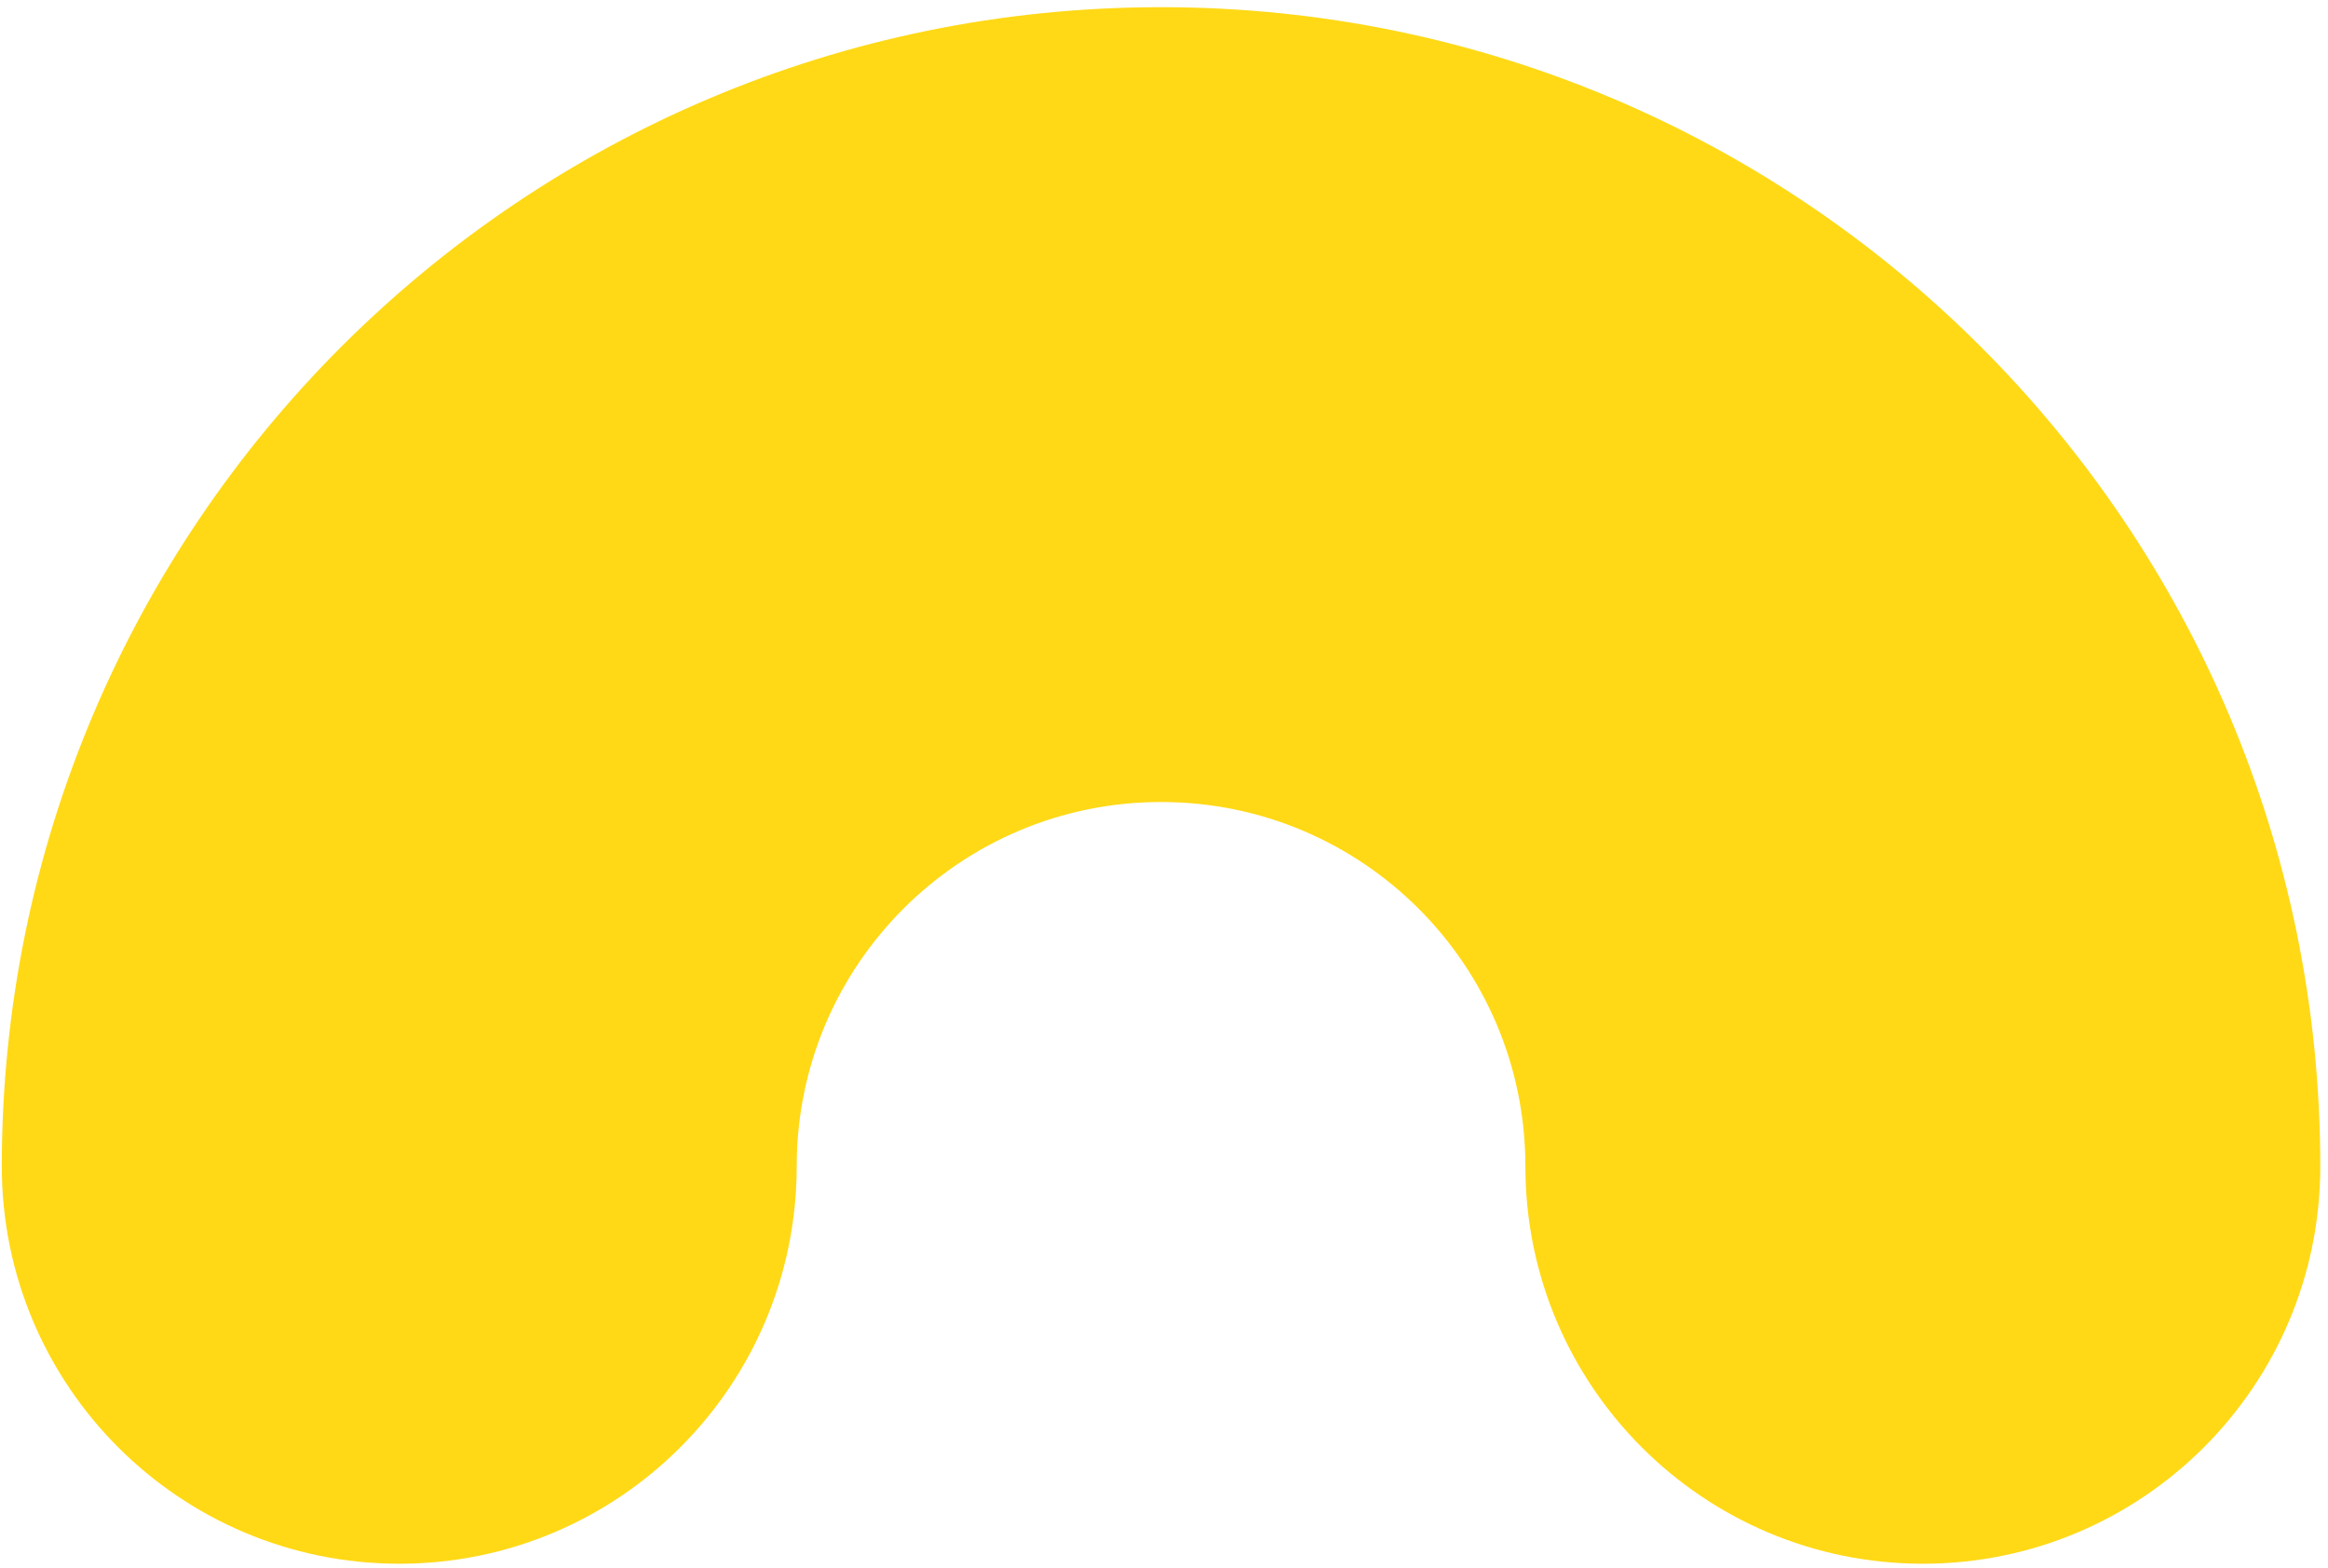 <svg width="245" height="165" viewBox="0 0 245 165" fill="none" xmlns="http://www.w3.org/2000/svg">
<path fill-rule="evenodd" clip-rule="evenodd" d="M122.189 84.412C101.013 84.412 83.846 101.579 83.846 122.755C83.846 145.856 65.119 164.583 42.018 164.583C18.916 164.583 0.189 145.856 0.189 122.755C0.189 55.376 54.81 0.755 122.189 0.755C189.568 0.755 244.189 55.376 244.189 122.755C244.189 145.856 225.462 164.583 202.361 164.583C179.259 164.583 160.532 145.856 160.532 122.755C160.532 101.579 143.365 84.412 122.189 84.412Z" fill="#FFD916"/>
</svg>
